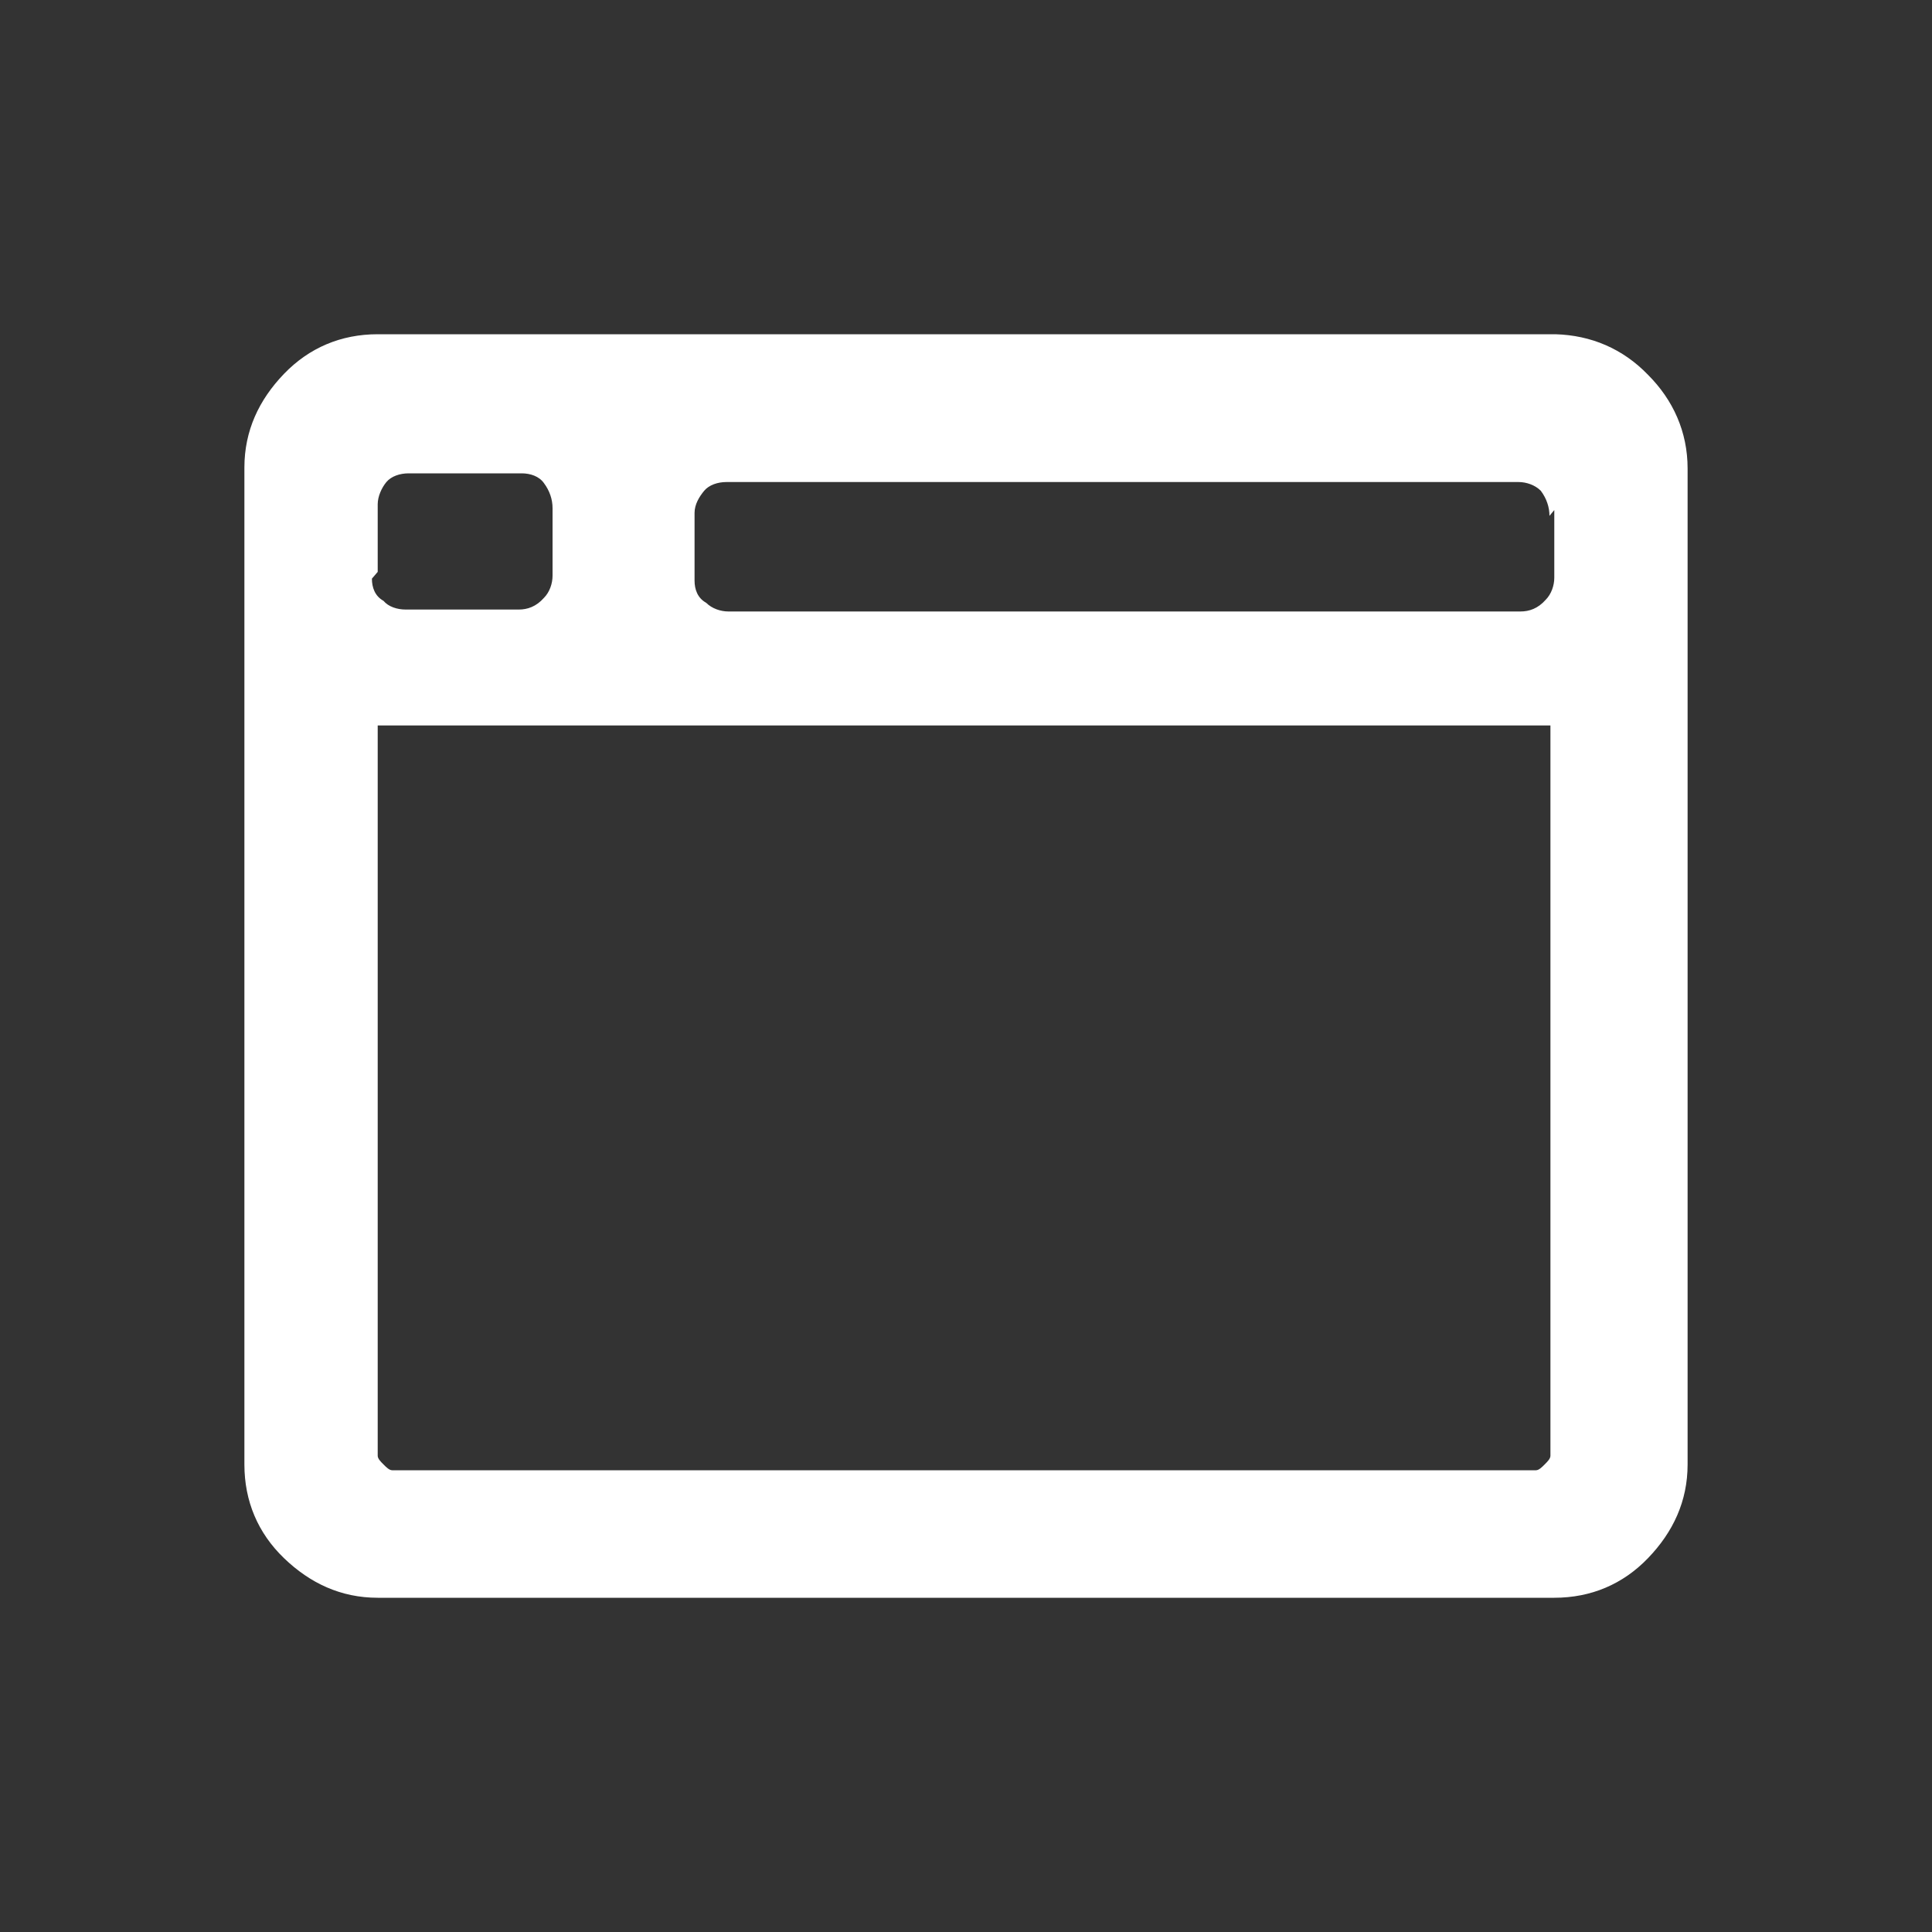 <?xml version="1.0" encoding="utf-8"?>
<!-- Generator: Adobe Illustrator 26.0.3, SVG Export Plug-In . SVG Version: 6.00 Build 0)  -->
<svg version="1.1" id="Layer_1" xmlns="http://www.w3.org/2000/svg" xmlns:xlink="http://www.w3.org/1999/xlink" x="0px" y="0px"
	 viewBox="0 0 20 20" style="enable-background:new 0 0 20 20;" xml:space="preserve">
<rect x="0" y="0" width="20" height="20" fill="#333333" stroke="none"/>
<style type="text/css">
	.st0{fill:#FFFFFF;}
</style>
<path class="st0" d="M17.06,3.88c0.26,0.26,0.41,0.59,0.41,0.97v10.31c0,0.38-0.15,0.7-0.41,0.97s-0.59,0.41-0.97,0.41H3.91
	c-0.38,0-0.7-0.15-0.97-0.41s-0.41-0.59-0.41-0.97V4.84c0-0.38,0.15-0.7,0.41-0.97s0.59-0.41,0.97-0.41h12.19
	C16.47,3.47,16.8,3.61,17.06,3.88z M3.85,5.99c0,0.09,0.03,0.18,0.12,0.23C4.02,6.28,4.11,6.31,4.2,6.31h1.17
	c0.09,0,0.18-0.03,0.26-0.12c0.06-0.06,0.09-0.15,0.09-0.23v-0.7c0-0.09-0.03-0.18-0.09-0.26C5.58,4.93,5.49,4.9,5.4,4.9H4.23
	c-0.09,0-0.18,0.03-0.23,0.09S3.91,5.14,3.91,5.22v0.7L3.85,5.99z M16.09,7.51H3.91v7.56c0,0.03,0.03,0.06,0.06,0.09
	s0.06,0.06,0.09,0.06h11.84c0.03,0,0.06-0.03,0.09-0.06s0.06-0.06,0.06-0.09V7.51H16.09z M16.04,5.34c0-0.09-0.03-0.18-0.09-0.26
	c-0.06-0.06-0.15-0.09-0.23-0.09h-8.2c-0.09,0-0.18,0.03-0.23,0.09S7.19,5.22,7.19,5.31v0.7c0,0.09,0.03,0.18,0.12,0.23
	c0.06,0.06,0.15,0.09,0.23,0.09h8.2c0.09,0,0.18-0.03,0.26-0.12c0.06-0.06,0.09-0.15,0.09-0.23v-0.7L16.04,5.34z"/>
<g>
</g>
<g>
</g>
<g>
</g>
<g>
</g>
<g>
</g>
<g>
</g>
<g>
</g>
<g>
</g>
<g>
</g>
<g>
</g>
<g>
</g>
<g>
</g>
<g>
</g>
<g>
</g>
<g>
</g>
</svg>
